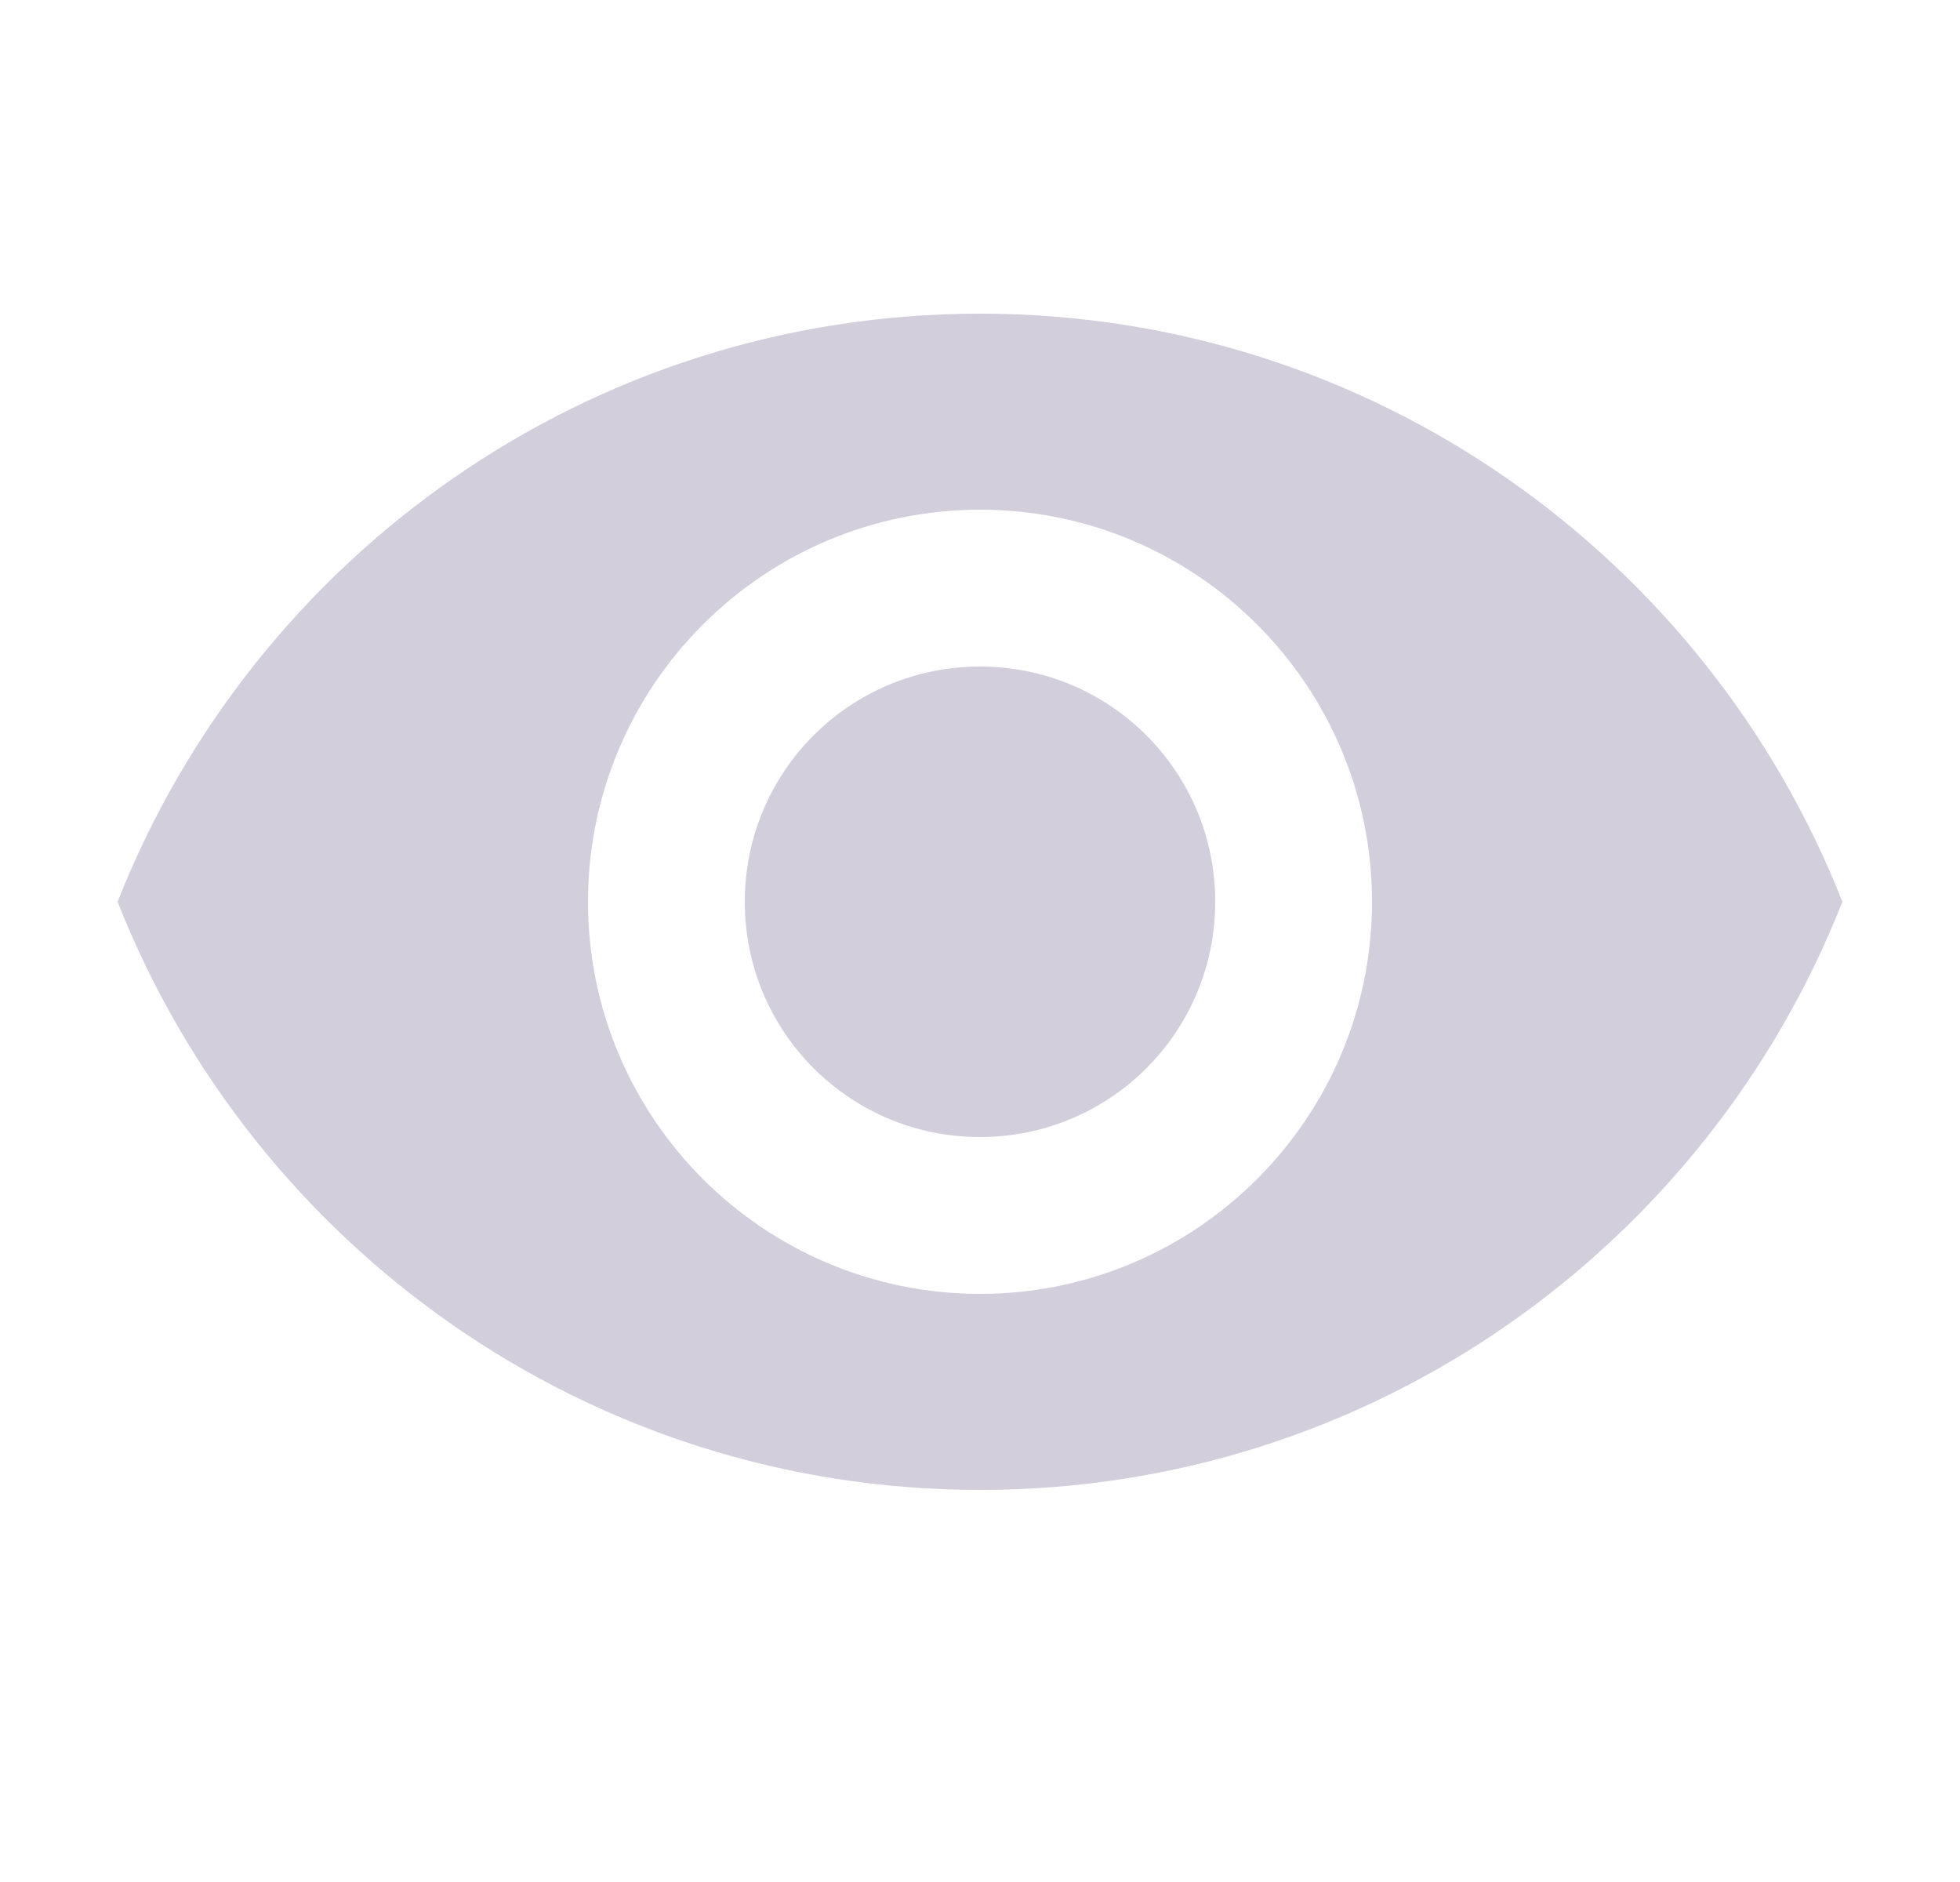 <svg width="25" height="24" viewBox="0 0 25 24" fill="none" xmlns="http://www.w3.org/2000/svg">
<g clip-path="url(#clip0_1_12)">
<path d="M12.5 4C7.5 4 3.23 7.11 1.5 11.5C3.23 15.89 7.5 19 12.5 19C17.5 19 21.77 15.89 23.5 11.5C21.77 7.11 17.5 4 12.5 4ZM12.5 16.5C9.74 16.5 7.5 14.26 7.5 11.5C7.5 8.74 9.74 6.5 12.5 6.5C15.26 6.5 17.5 8.74 17.5 11.5C17.5 14.26 15.26 16.5 12.5 16.5ZM12.5 8.5C10.84 8.5 9.5 9.84 9.5 11.5C9.5 13.16 10.84 14.5 12.5 14.5C14.16 14.5 15.5 13.16 15.5 11.5C15.5 9.84 14.16 8.5 12.5 8.5Z" fill="#D2CEDC"/>
</g>
<defs>
<clipPath id="clip0_1_12">
<rect width="24" height="24" fill="white" transform="translate(0.5)"/>
</clipPath>
</defs>
</svg>

